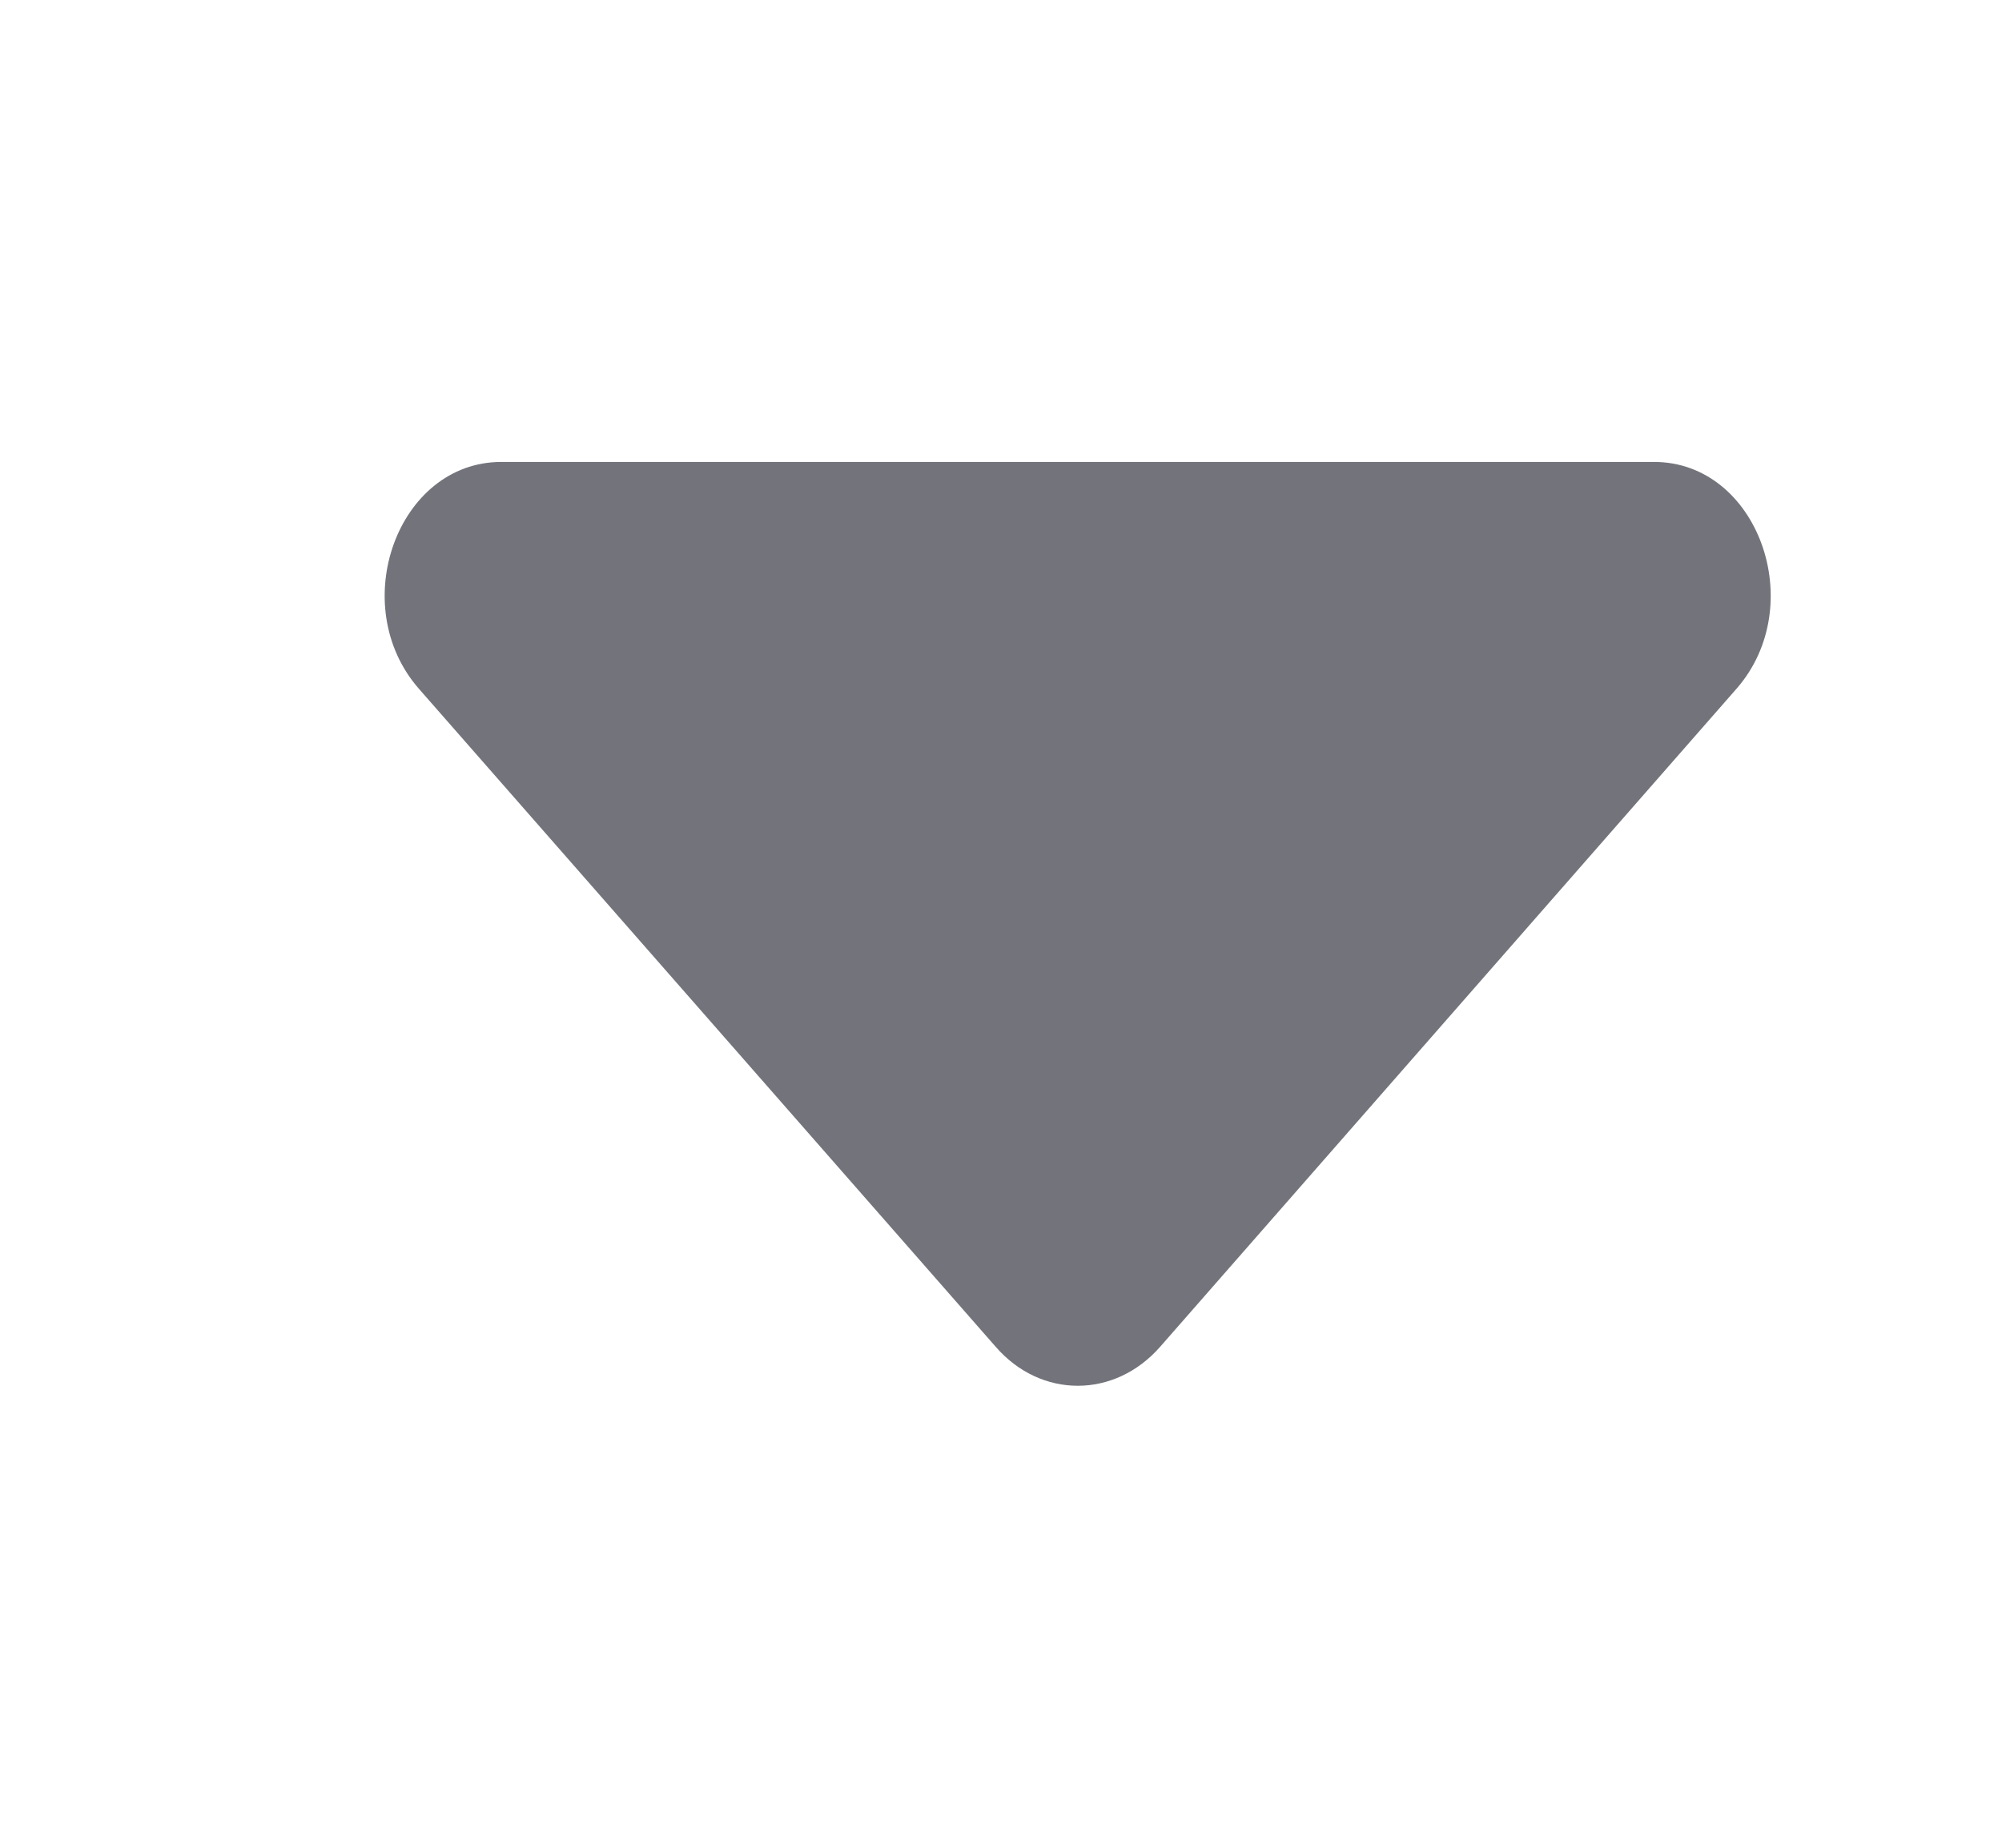 <svg width="13" height="12" viewBox="0 0 13 12" fill="none" xmlns="http://www.w3.org/2000/svg">
<path d="M3.255 3H10.741C11.414 3 11.751 3.93 11.276 4.473L7.533 8.747C7.237 9.084 6.759 9.084 6.466 8.747L2.72 4.473C2.245 3.93 2.582 3 3.255 3Z" fill="#73747B"/>
</svg>
